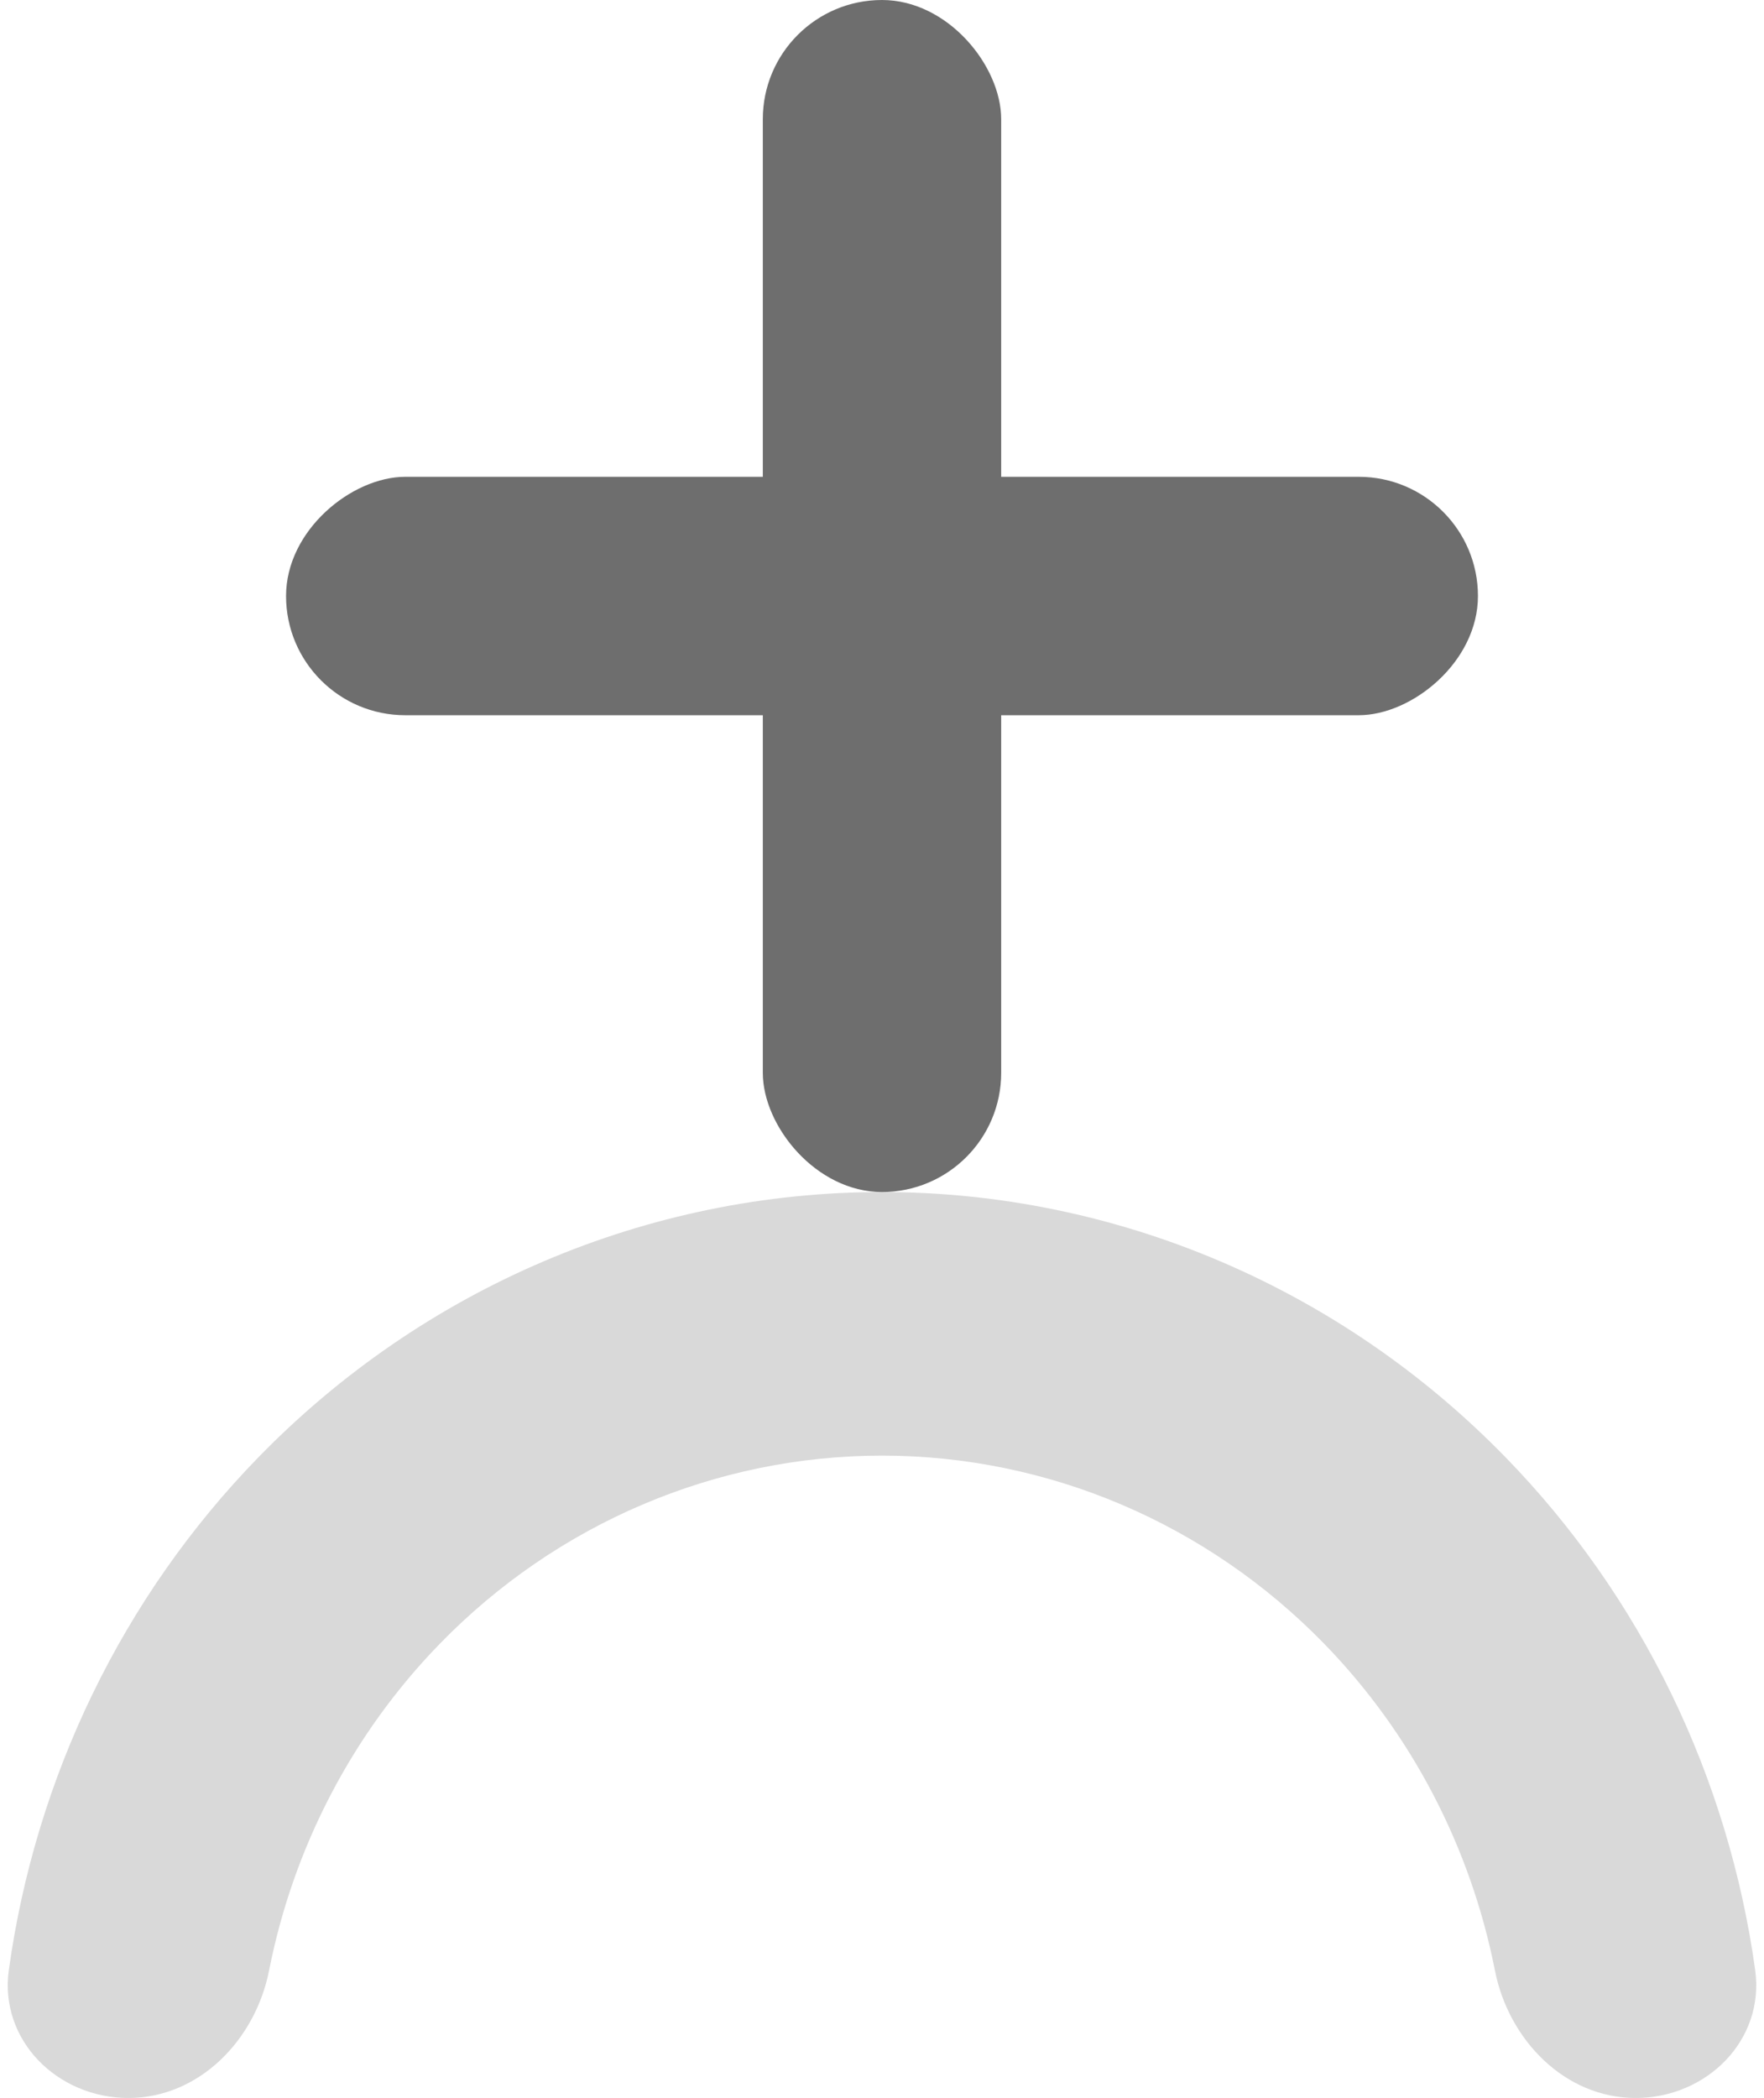 <svg width="37" height="44" viewBox="0 0 37 44" fill="none" xmlns="http://www.w3.org/2000/svg">
<path d="M2.691 44C1.205 44 -0.019 42.789 0.185 41.317C0.747 37.27 2.571 33.49 5.418 30.565C8.888 27.002 13.593 25 18.5 25C23.406 25 28.112 27.002 31.581 30.565C34.429 33.49 36.253 37.27 36.815 41.317C37.019 42.789 35.795 44 34.309 44V44C32.822 44 31.644 42.784 31.356 41.326C30.848 38.749 29.612 36.361 27.775 34.474C25.315 31.947 21.979 30.528 18.5 30.528C15.021 30.528 11.684 31.947 9.225 34.474C7.388 36.361 6.152 38.749 5.644 41.326C5.356 42.784 4.178 44 2.691 44V44Z" fill="#D9D9D9"/>
<rect x="16" width="5" height="25" rx="2.5" fill="#6E6E6E"/>
<rect x="6" y="15" width="5" height="25" rx="2.5" transform="rotate(-90 6 15)" fill="#6E6E6E"/>
</svg>
